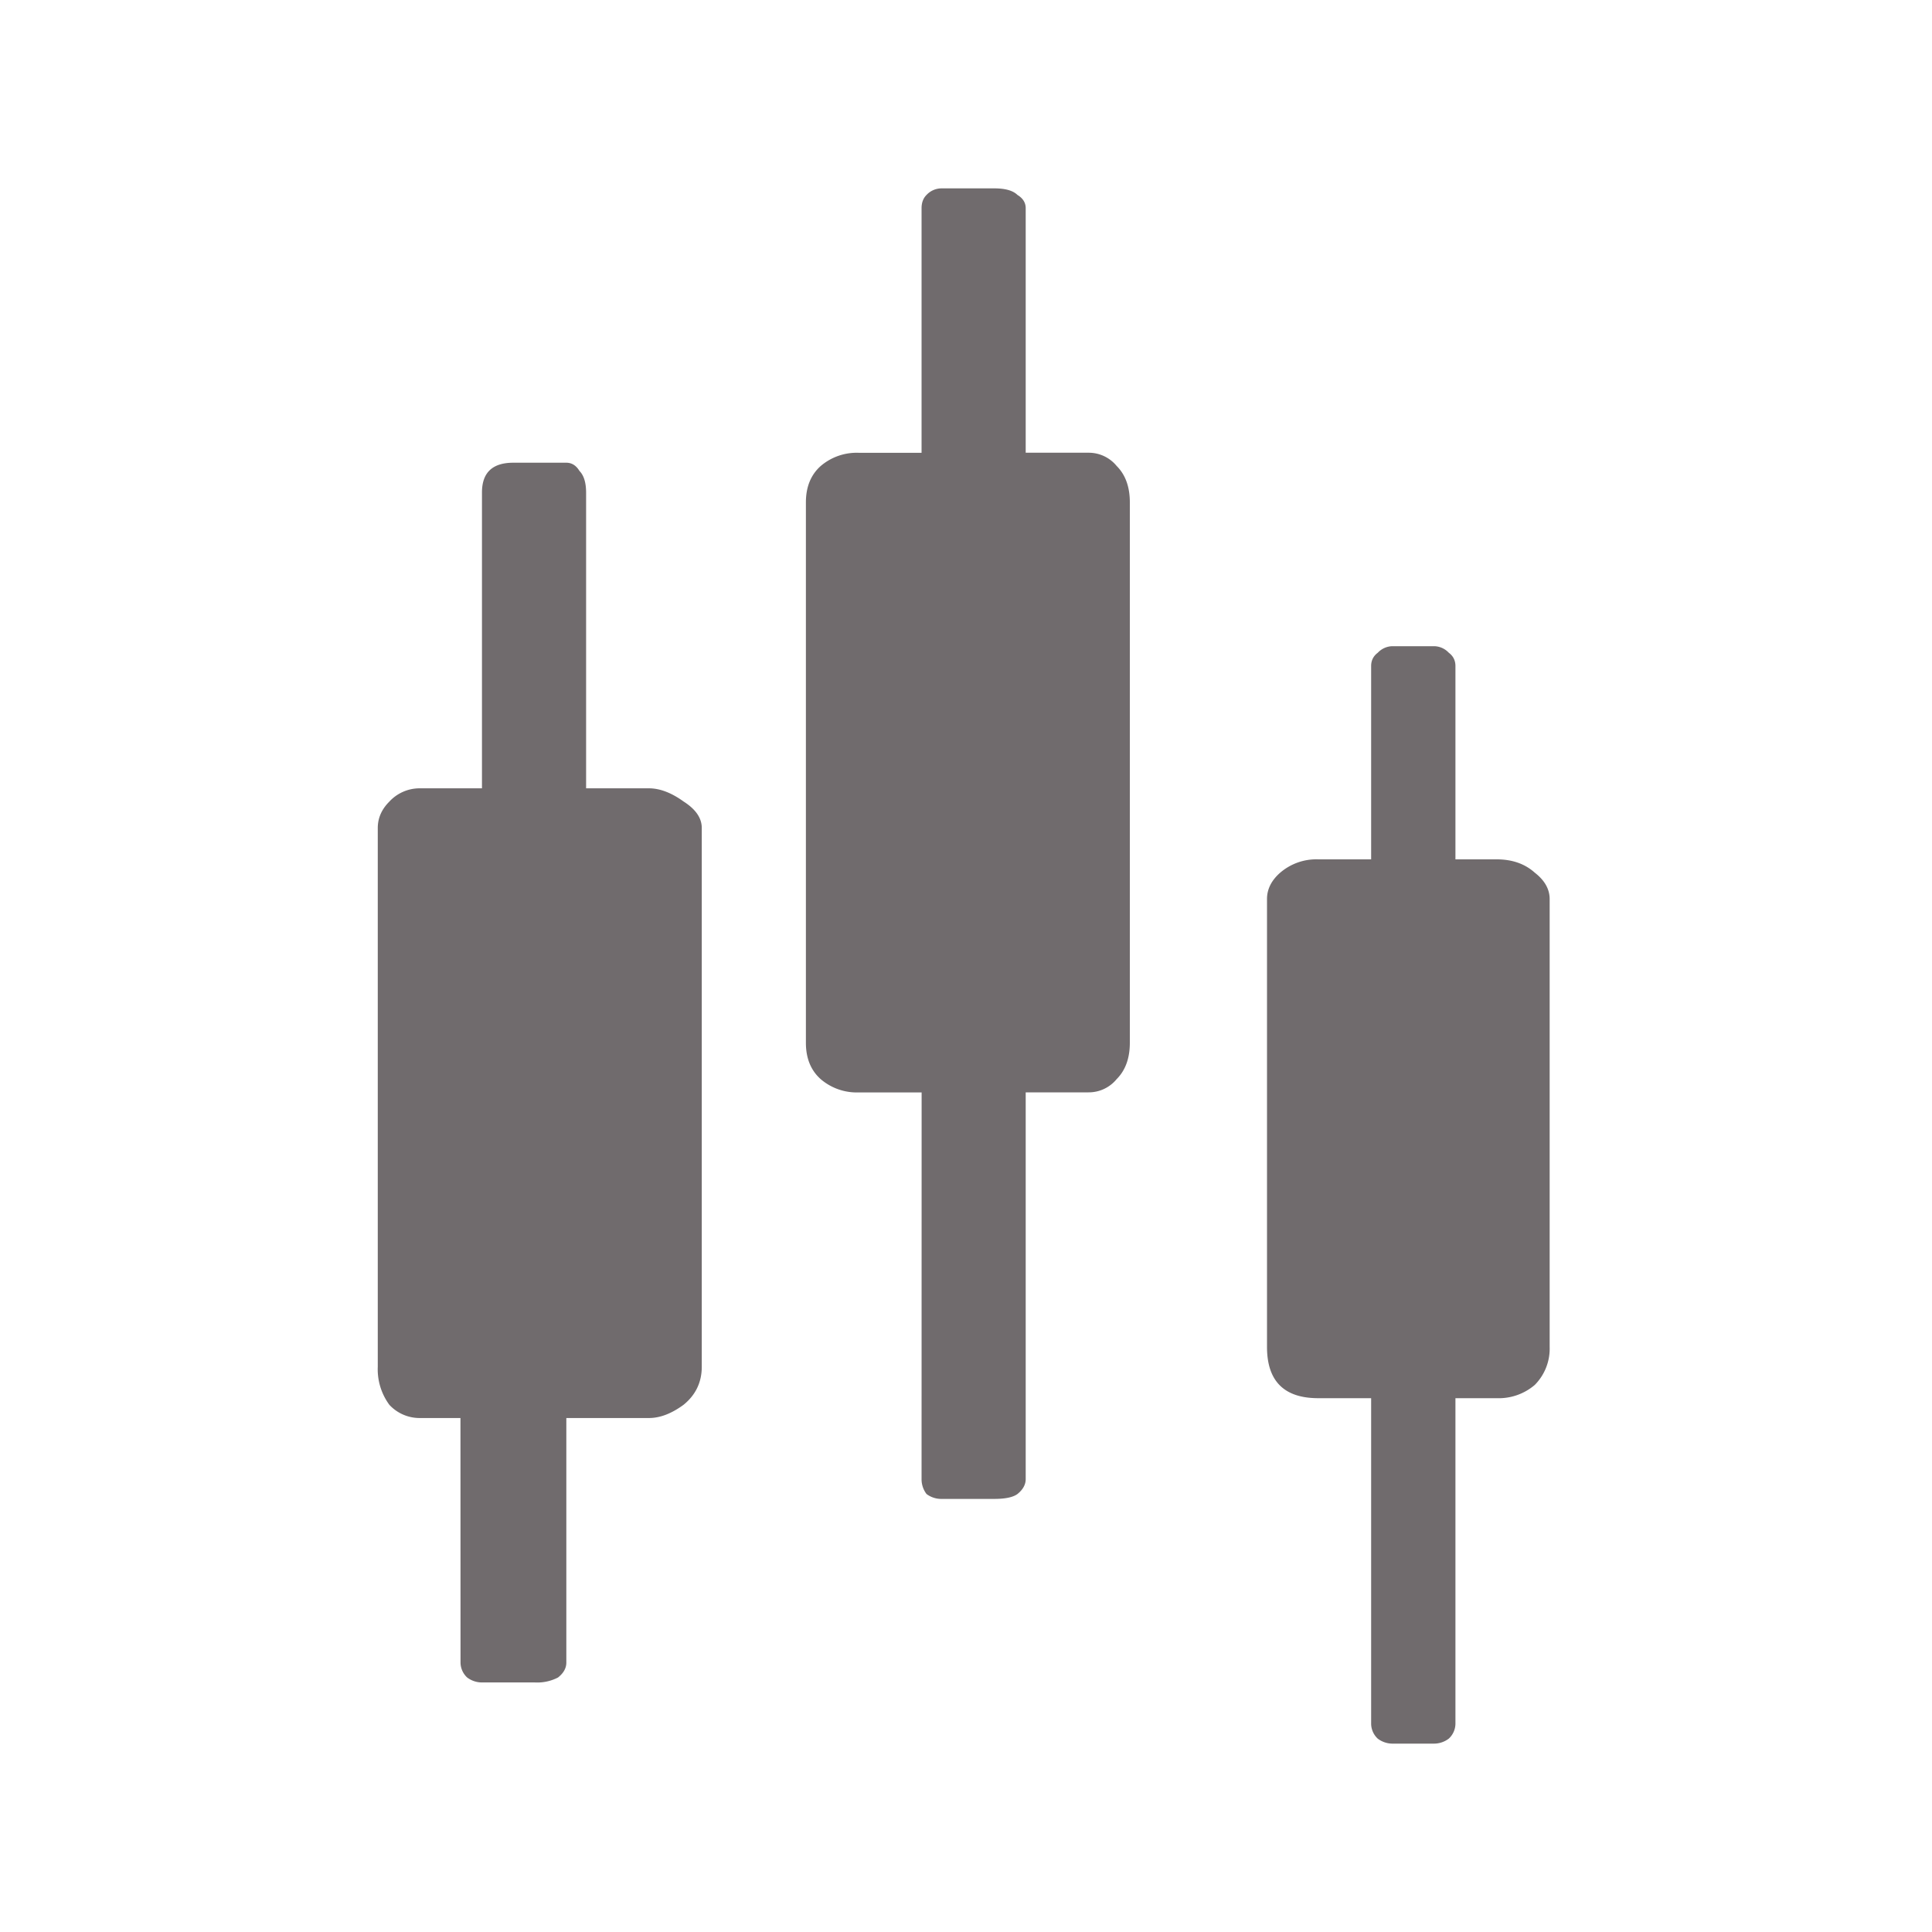 <svg xmlns="http://www.w3.org/2000/svg" fill="none" viewBox="0 0 30 30"><path fill="#706b6d" d="M7.15 22.019h-.642a.64.64 0 0 1-.462-.205.93.93 0 0 1-.18-.59v-8.367q0-.231.18-.41a.64.64 0 0 1 .462-.206h.976V7.647q0-.462.487-.462h.822q.128 0 .205.128.102.103.103.334v4.594h.975q.255 0 .539.205.282.18.282.41v8.367q0 .36-.282.59-.282.207-.54.206H8.794v3.798q0 .129-.129.231a.7.7 0 0 1-.36.077h-.82a.38.38 0 0 1-.231-.077.32.32 0 0 1-.103-.23zm14.141-.308h-.821q-.796 0-.796-.796V13.96q0-.23.206-.41a.86.86 0 0 1 .59-.206h.821v-3.002q0-.129.103-.206a.32.32 0 0 1 .23-.102h.642a.32.32 0 0 1 .231.102q.103.077.103.206v3.002h.641q.36 0 .59.206.232.18.232.41v6.955a.8.8 0 0 1-.231.59.86.86 0 0 1-.59.206H22.6v5.056a.32.32 0 0 1-.103.23.38.38 0 0 1-.23.078h-.642a.38.38 0 0 1-.231-.077.32.32 0 0 1-.103-.231zm-6.98-4.748h-.976a.86.86 0 0 1-.59-.205q-.231-.205-.231-.565V7.801q0-.36.23-.565a.86.86 0 0 1 .591-.205h.975V3.233q0-.129.077-.206a.32.32 0 0 1 .231-.102h.822q.255 0 .359.102.128.078.128.206V7.03h.975a.56.56 0 0 1 .437.205q.205.205.205.565v8.392q0 .36-.205.565a.56.56 0 0 1-.437.205h-.975v6.005q0 .129-.128.232-.103.076-.36.076h-.82a.38.38 0 0 1-.232-.076.38.38 0 0 1-.077-.232z"/></svg>